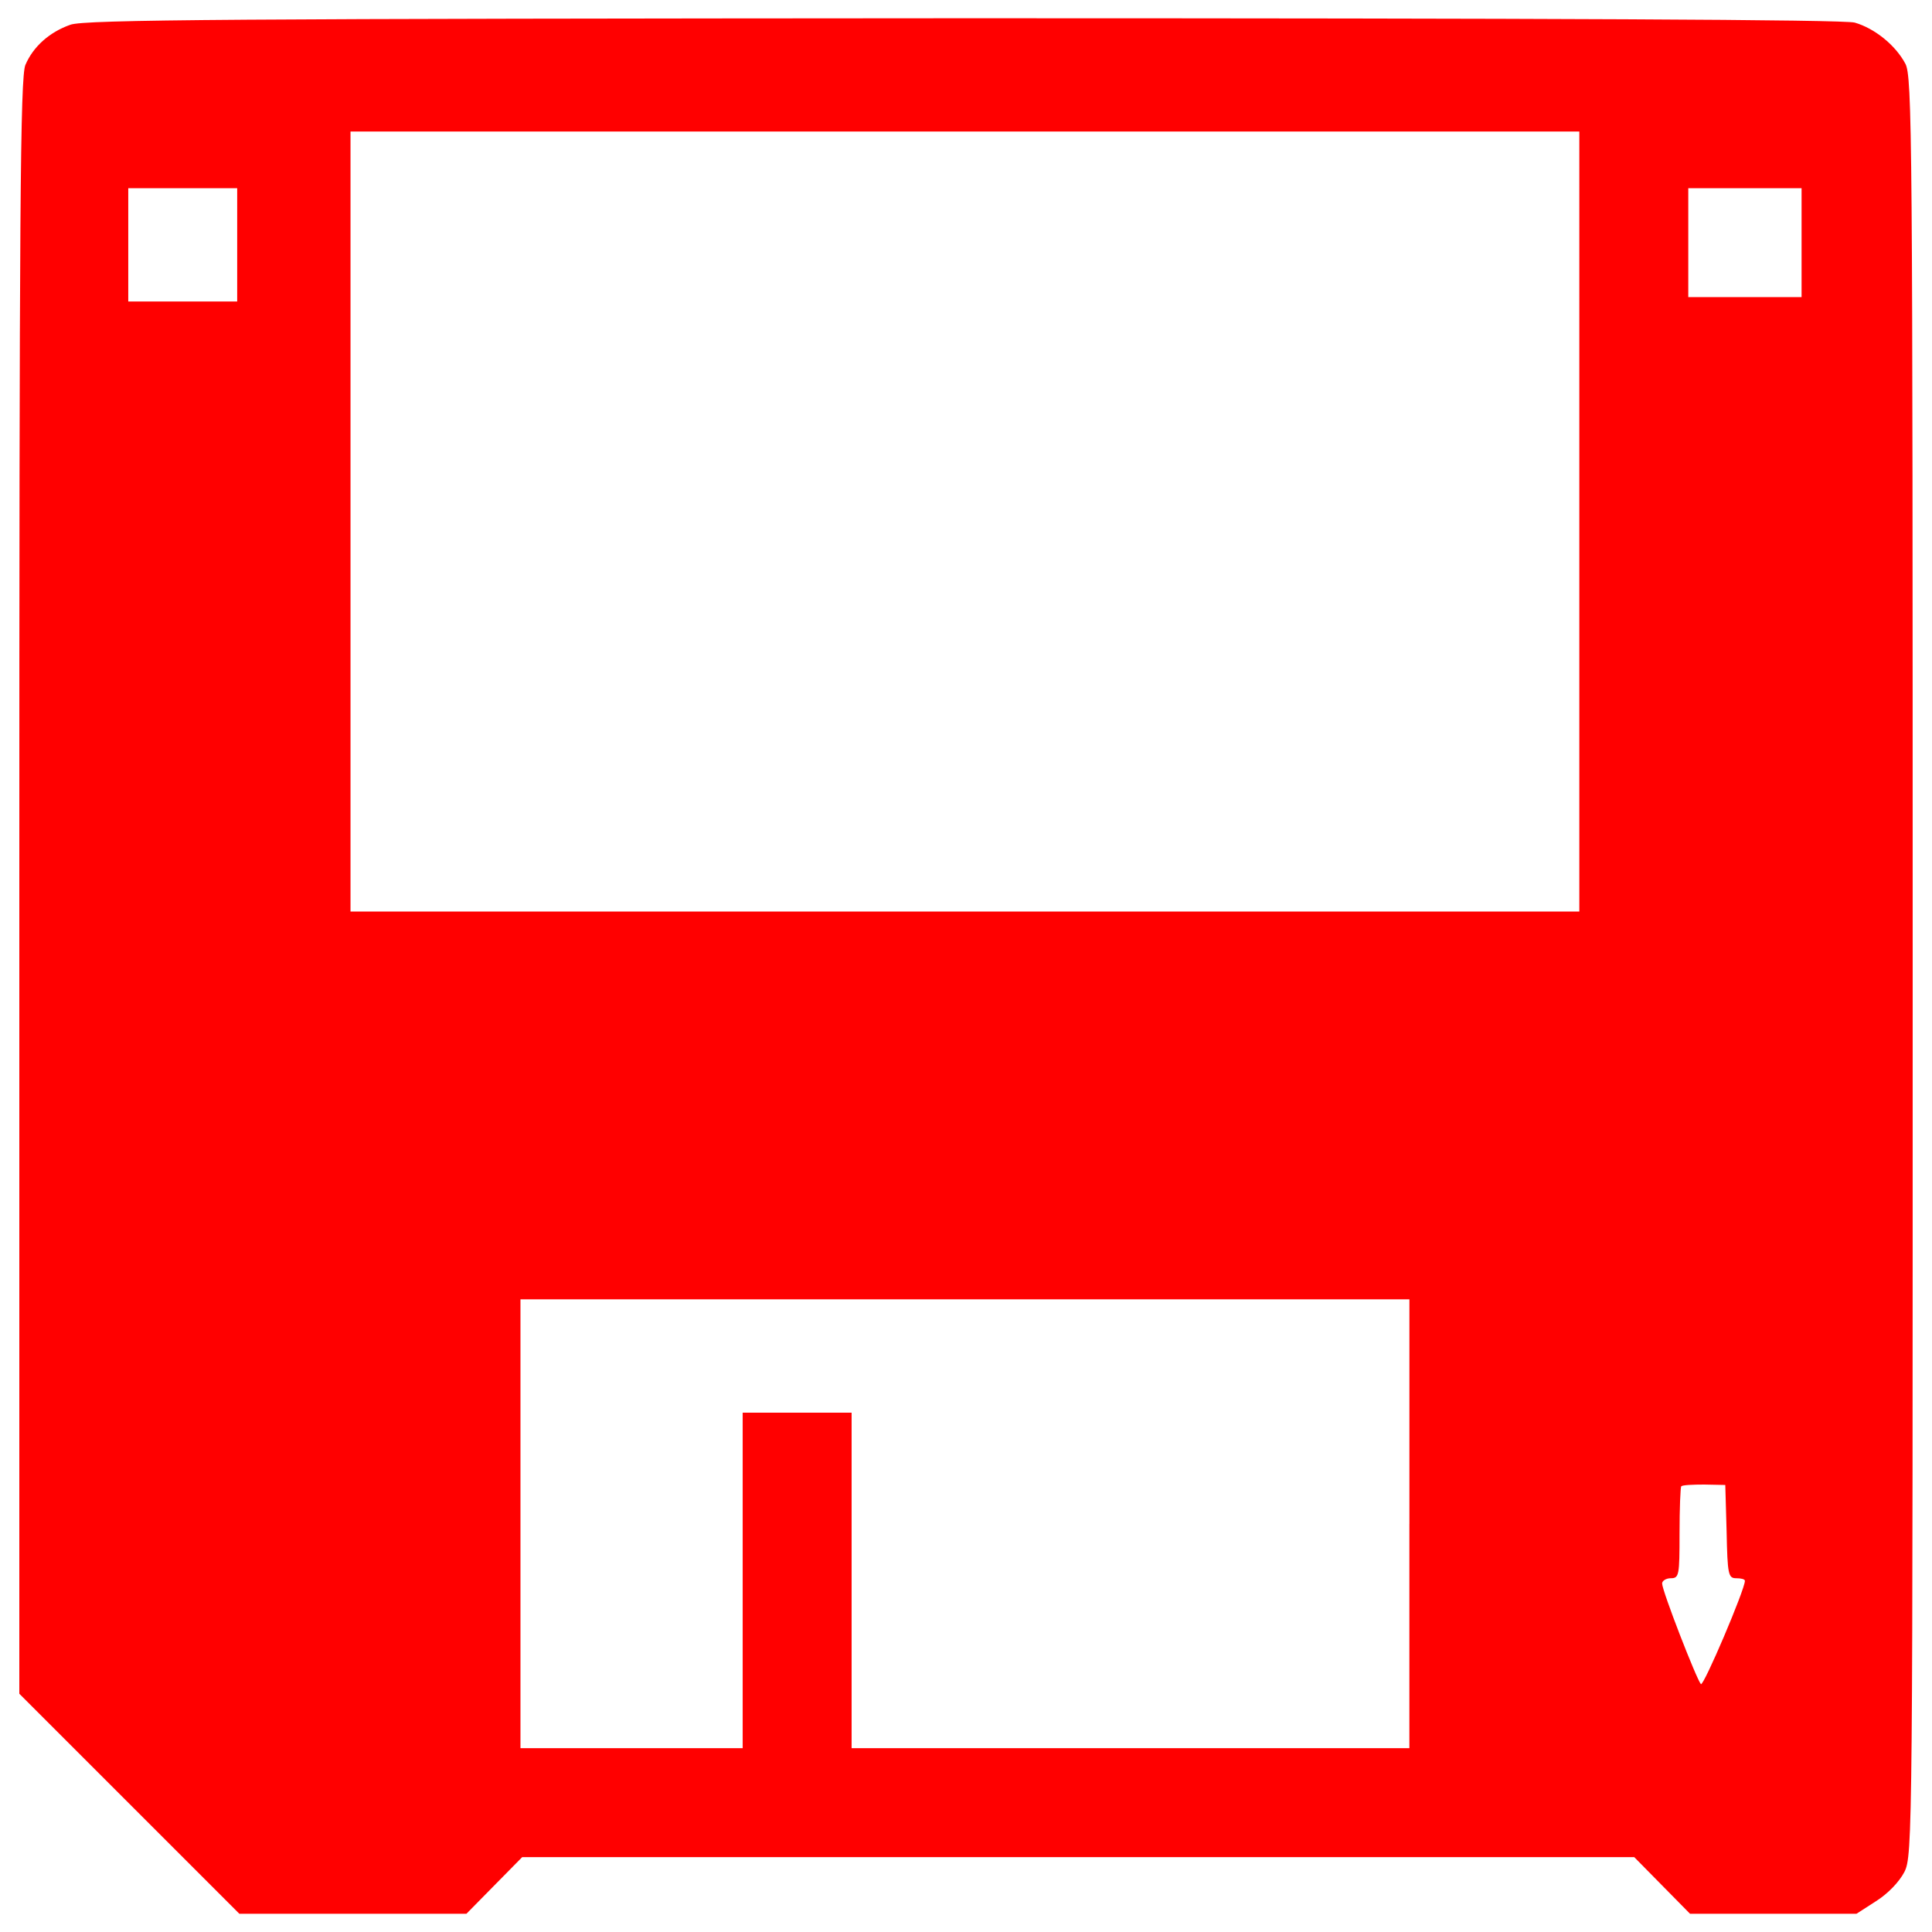 <?xml version="1.0" encoding="utf-8"?>
<!-- Svg Vector Icons : http://www.onlinewebfonts.com/icon -->
<!DOCTYPE svg PUBLIC "-//W3C//DTD SVG 1.1//EN" "http://www.w3.org/Graphics/SVG/1.1/DTD/svg11.dtd">
<svg version="1.1" xmlns="http://www.w3.org/2000/svg" xmlns:xlink="http://www.w3.org/1999/xlink" x="0px" y="0px" viewBox="0 0 1000 1000" enable-background="new 0 0 1000 1000" xml:space="preserve">
<g><g transform="translate(0,511) scale(0.1,-0.1)"><path style="fill: rgb(255, 0, 0);" d="M363.9,4981.8c-108.3-38.3-191.7-112.8-232.3-207.5c-27.1-60.9-31.6-762.3-31.6-4251.6v-4179.4l570.6-570.6l568.4-568.4h586.4h588.7l144.3,146.6l144.4,146.6h2878h2878l144.4-146.6l144.4-146.6h430.8H9609l101.5,65.4c60.9,38.3,119.6,99.2,146.6,151.1c42.9,85.7,42.9,191.7,42.9,4689.1c0,4303.4-2.2,4605.7-38.3,4671.1c-51.9,97-160.1,182.7-261.6,212c-56.4,15.8-1565.3,22.6-4616.9,22.6C1202.9,5013.4,436.1,5008.9,363.9,4981.8z M8174.6,2410.6V391.9H4994.4H1814.2v2018.6v2018.6h3180.2h3180.2V2410.6z M1227.7,3842.8v-293.2H945.8H663.9v293.2V4136h281.9h281.9V3842.8z M9324.9,3854.1v-281.9h-293.2h-293.2v281.9V4136h293.2h293.2V3854.1z M7294.9-2777v-1161.6H5851.4H4407.9v868.4v868.3H4126h-281.9v-868.3v-868.4h-575.1h-575.1V-2777v1161.6h2300.6h2300.6V-2777z M8936.9-2817.6c4.5-223.3,9-241.3,49.6-241.3c24.8,0,45.1-4.5,45.1-13.5c0-45.1-214.3-548.1-227.8-534.6c-22.5,24.8-200.7,482.7-200.7,521c0,13.6,20.3,27.1,45.1,27.1c42.9,0,45.1,15.8,45.1,232.3c0,128.6,4.5,239.1,9,243.6c6.8,6.8,60.9,9,119.5,9l108.3-2.2L8936.9-2817.6z"/></g></g>
</svg>